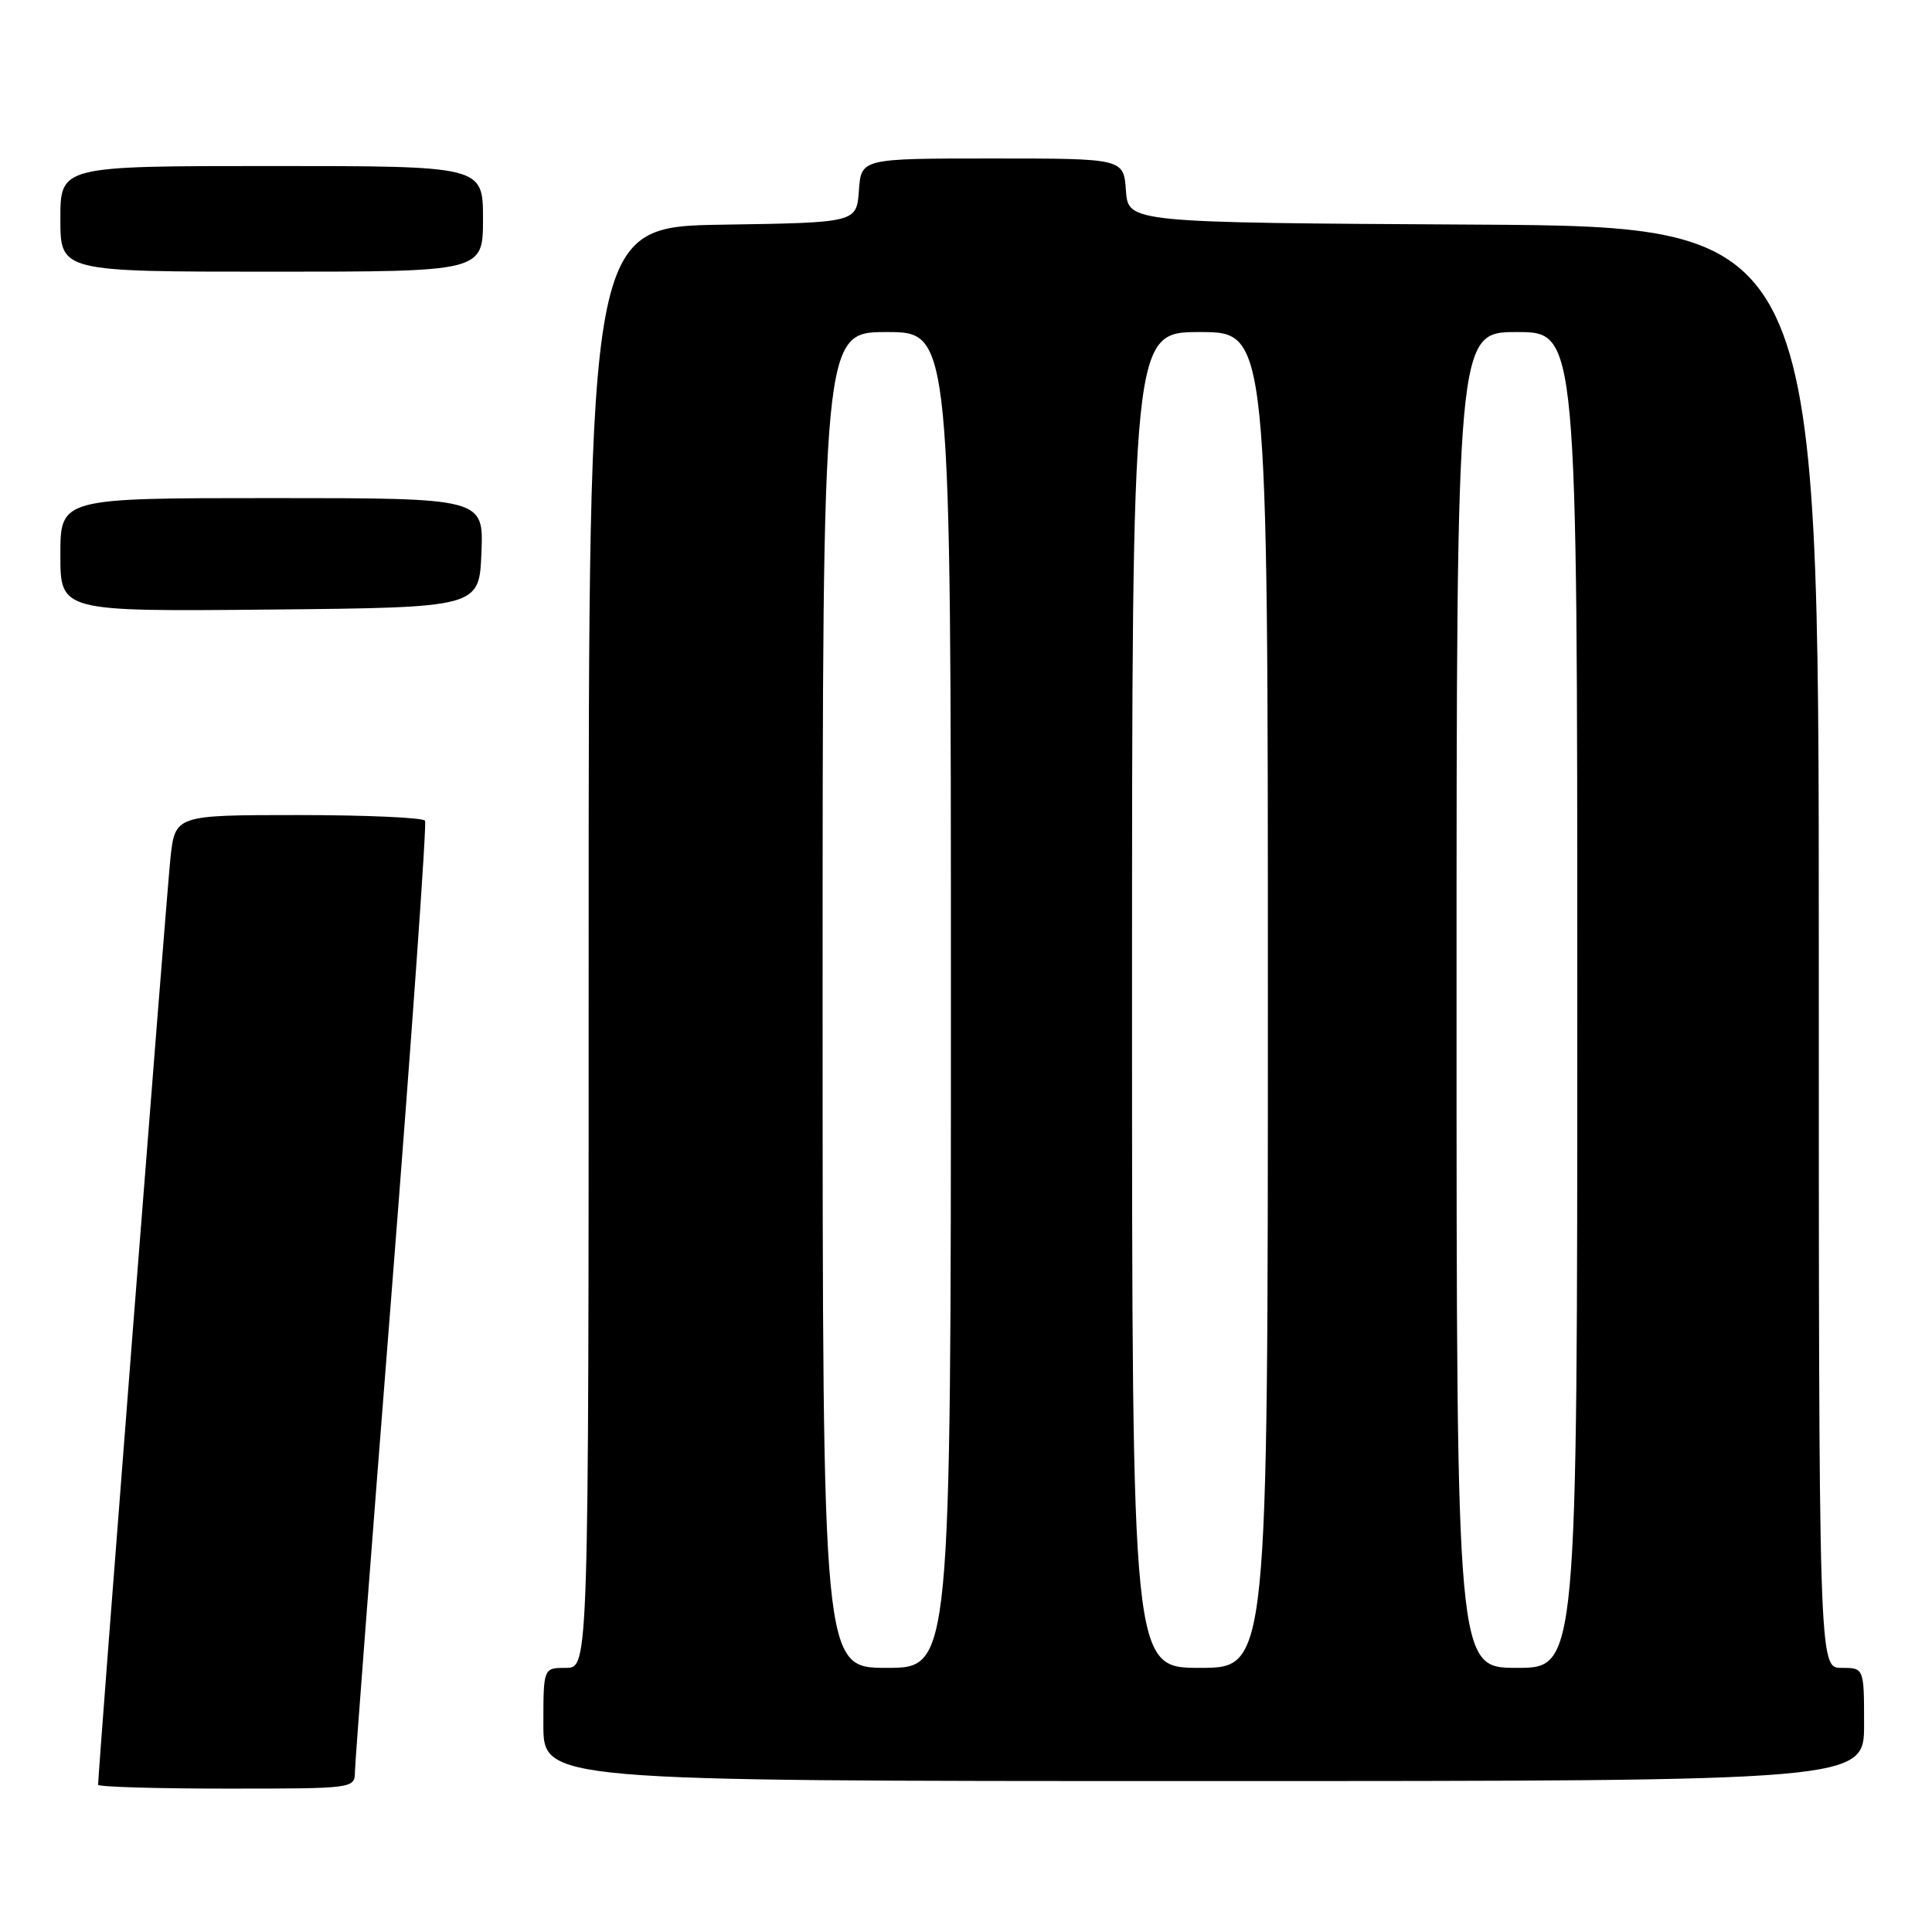 <?xml version="1.0" encoding="UTF-8" standalone="no"?>
<!DOCTYPE svg PUBLIC "-//W3C//DTD SVG 1.1//EN" "http://www.w3.org/Graphics/SVG/1.1/DTD/svg11.dtd" >
<svg xmlns="http://www.w3.org/2000/svg" xmlns:xlink="http://www.w3.org/1999/xlink" version="1.1" viewBox="0 0 256 256">
 <g >
 <path fill="currentColor"
d=" M 47.03 234.75 C 47.05 233.51 49.24 204.82 51.91 171.00 C 54.57 137.18 56.56 109.16 56.32 108.75 C 56.08 108.34 48.53 108.00 39.54 108.00 C 23.20 108.00 23.20 108.00 22.58 113.75 C 22.08 118.41 13.00 234.73 13.00 236.49 C 13.00 236.77 20.65 237.00 30.00 237.00 C 46.95 237.00 47.00 236.99 47.03 234.75 Z  M 247.00 228.50 C 247.00 221.00 247.00 221.00 244.00 221.00 C 241.00 221.00 241.00 221.00 241.00 125.51 C 241.00 30.02 241.00 30.02 195.25 29.76 C 149.50 29.50 149.50 29.50 149.19 25.25 C 148.89 21.00 148.89 21.00 131.50 21.00 C 114.11 21.00 114.11 21.00 113.81 25.25 C 113.50 29.50 113.50 29.50 95.75 29.77 C 78.00 30.05 78.00 30.05 78.00 125.52 C 78.00 221.00 78.00 221.00 75.00 221.00 C 72.00 221.00 72.00 221.00 72.00 228.50 C 72.00 236.00 72.00 236.00 159.50 236.00 C 247.00 236.00 247.00 236.00 247.00 228.50 Z  M 63.79 73.25 C 64.09 66.00 64.09 66.00 36.04 66.00 C 8.00 66.00 8.00 66.00 8.00 73.52 C 8.00 81.03 8.00 81.03 35.75 80.77 C 63.50 80.50 63.50 80.50 63.79 73.25 Z  M 64.00 29.00 C 64.00 22.00 64.00 22.00 36.00 22.00 C 8.00 22.00 8.00 22.00 8.00 29.00 C 8.00 36.00 8.00 36.00 36.00 36.00 C 64.00 36.00 64.00 36.00 64.00 29.00 Z  M 109.00 132.50 C 109.00 44.00 109.00 44.00 117.50 44.00 C 126.00 44.00 126.00 44.00 126.00 132.50 C 126.00 221.00 126.00 221.00 117.50 221.00 C 109.00 221.00 109.00 221.00 109.00 132.50 Z  M 150.00 132.50 C 150.00 44.00 150.00 44.00 159.00 44.00 C 168.00 44.00 168.00 44.00 168.00 132.50 C 168.00 221.00 168.00 221.00 159.00 221.00 C 150.00 221.00 150.00 221.00 150.00 132.50 Z  M 193.00 132.50 C 193.00 44.00 193.00 44.00 201.00 44.00 C 209.00 44.00 209.00 44.00 209.00 132.50 C 209.00 221.00 209.00 221.00 201.00 221.00 C 193.00 221.00 193.00 221.00 193.00 132.50 Z "/>
</g>
</svg>